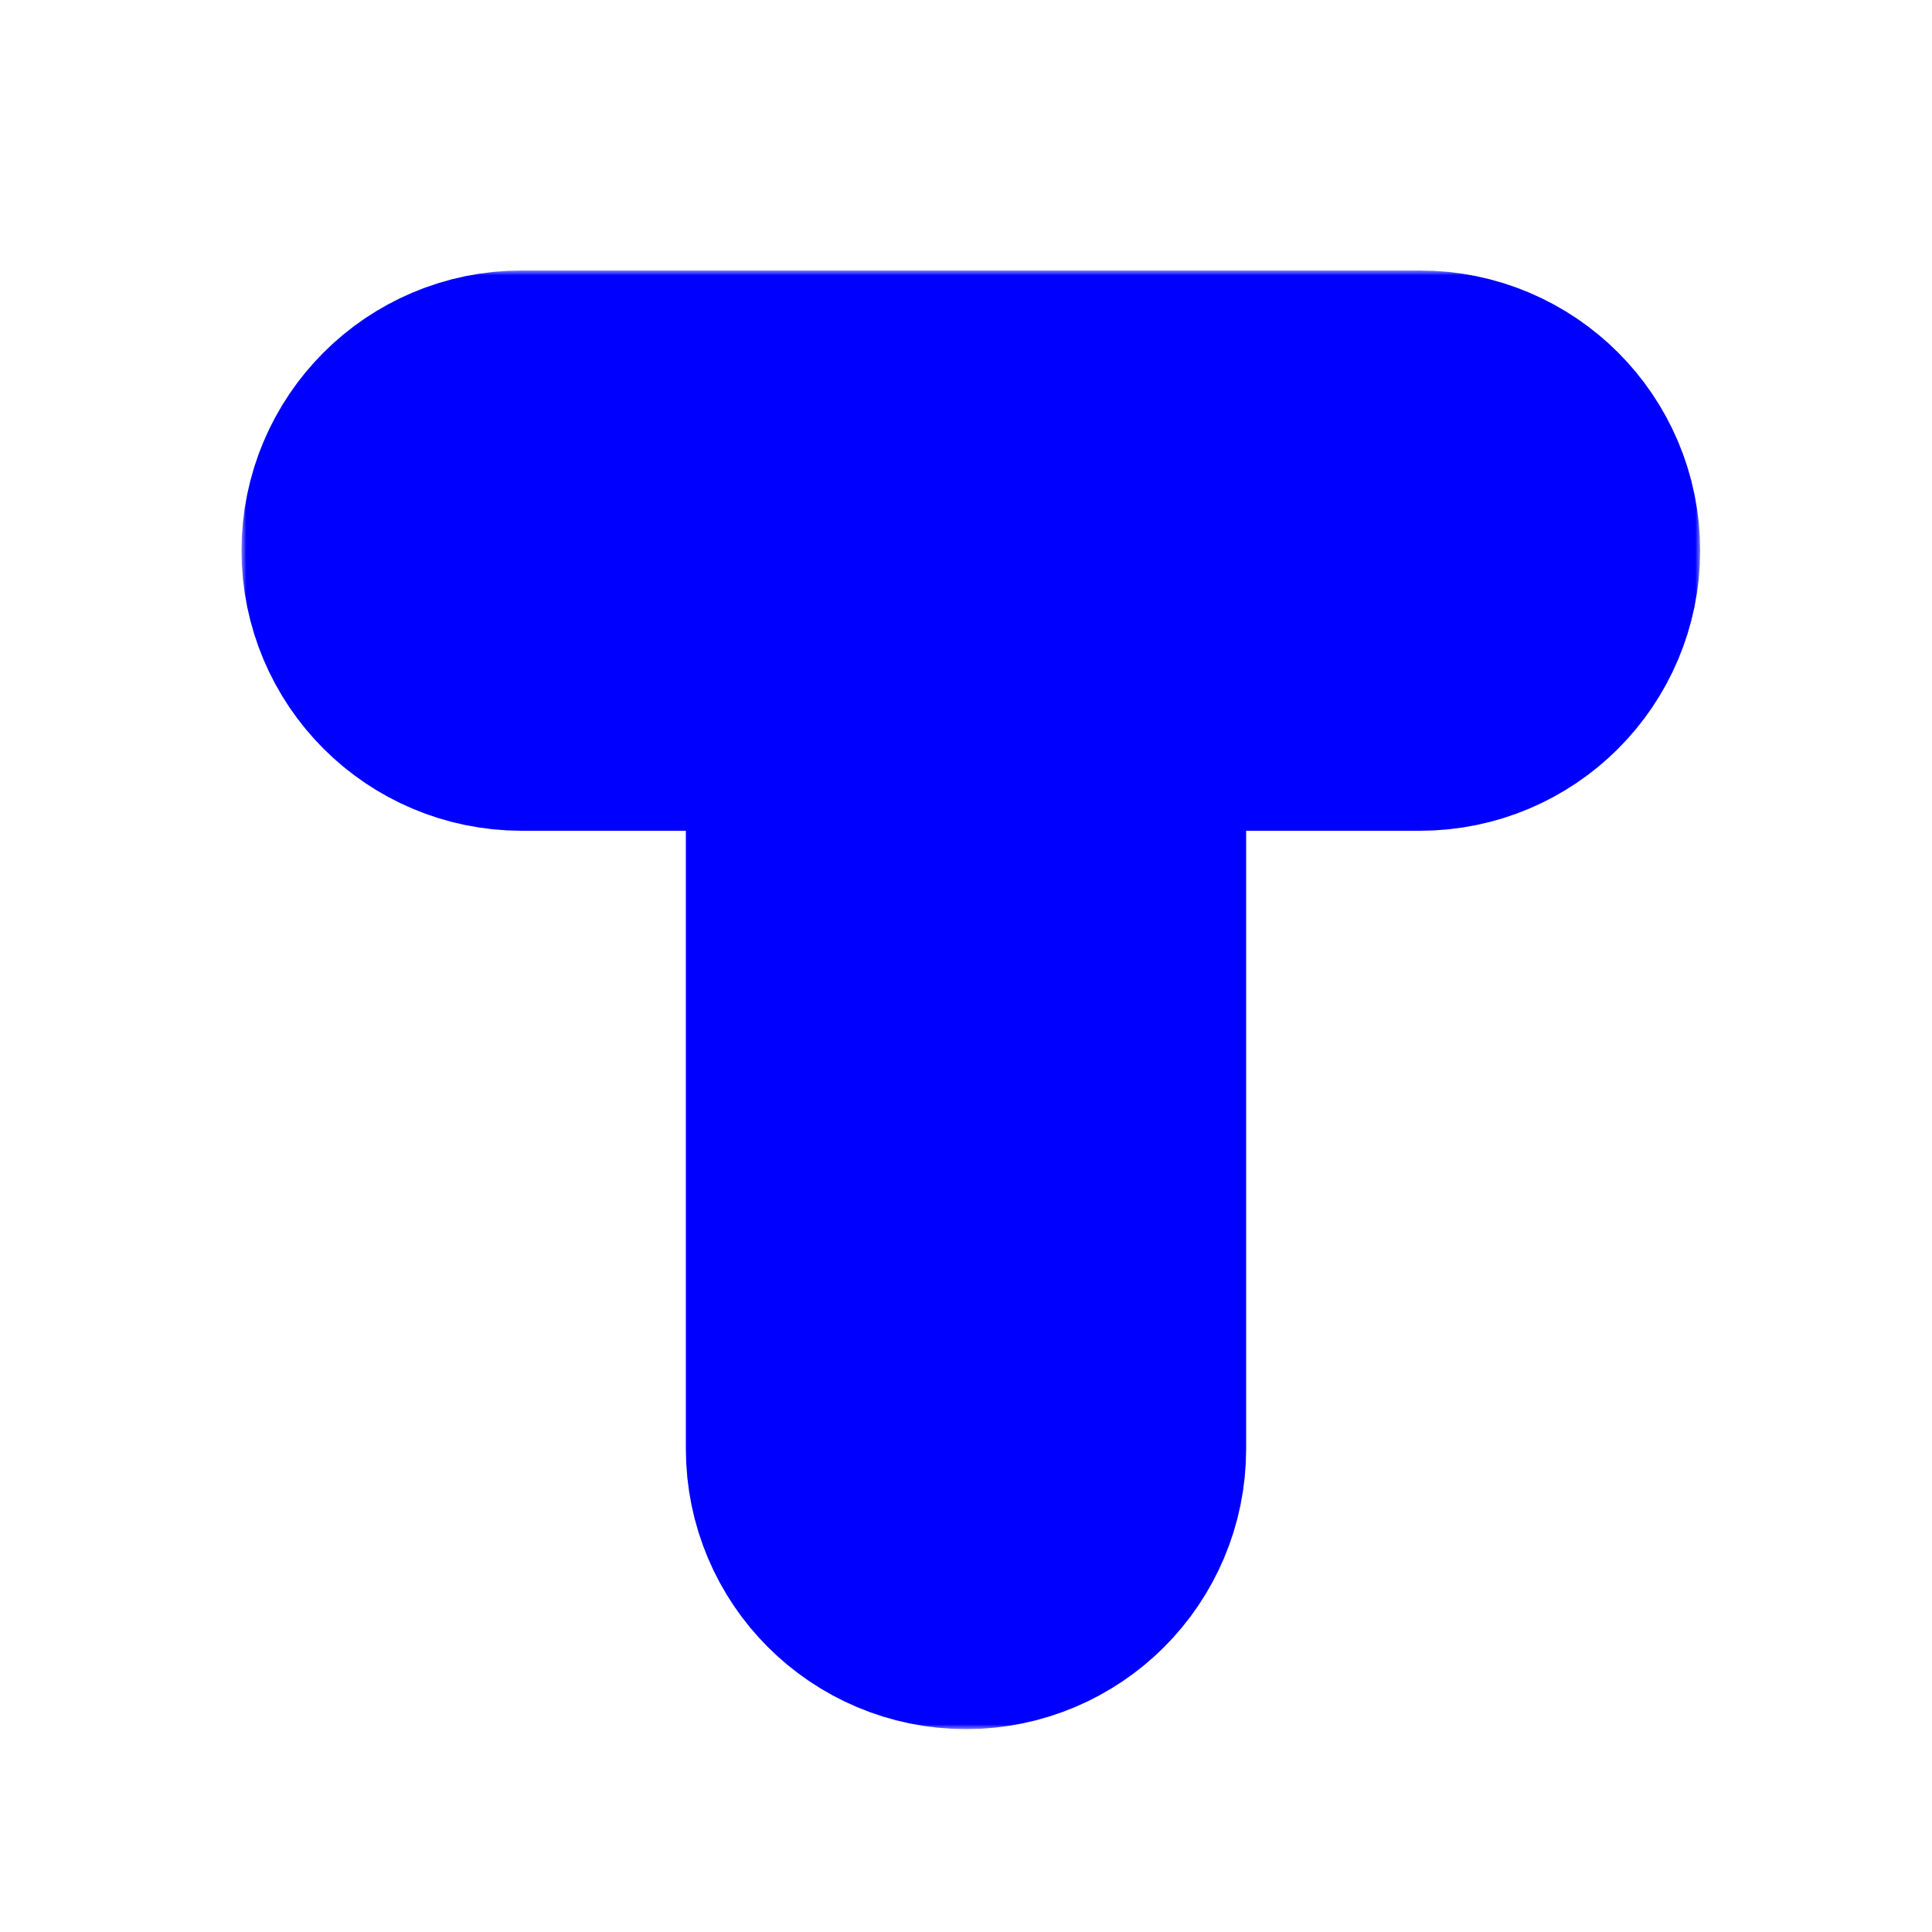 <svg width="200" height="200" viewBox="0 0 200 200" fill="none" xmlns="http://www.w3.org/2000/svg">
<g filter="url(#filter0_d_5_17)">
<mask id="path-1-outside-1_5_17" maskUnits="userSpaceOnUse" x="25" y="24" width="151" height="151" fill="black">
<rect fill="white" x="25" y="24" width="151" height="151"/>
<path d="M92 146V71C92 65.477 87.523 61 82 61H54C49.582 61 46 57.418 46 53C46 48.582 49.582 45 54 45H100.5H147C151.418 45 155 48.582 155 53C155 57.418 151.418 61 147 61H118C112.477 61 108 65.477 108 71V146C108 150.418 104.418 154 100 154C95.582 154 92 150.418 92 146Z"/>
</mask>
<path d="M92 146V71C92 65.477 87.523 61 82 61H54C49.582 61 46 57.418 46 53C46 48.582 49.582 45 54 45H100.5H147C151.418 45 155 48.582 155 53C155 57.418 151.418 61 147 61H118C112.477 61 108 65.477 108 71V146C108 150.418 104.418 154 100 154C95.582 154 92 150.418 92 146Z" fill="#00FF00"/>
<path d="M92 146V71C92 65.477 87.523 61 82 61H54C49.582 61 46 57.418 46 53C46 48.582 49.582 45 54 45H100.5H147C151.418 45 155 48.582 155 53C155 57.418 151.418 61 147 61H118C112.477 61 108 65.477 108 71V146C108 150.418 104.418 154 100 154C95.582 154 92 150.418 92 146Z" stroke="#0000FF" stroke-width="42" mask="url(#path-1-outside-1_5_17)"/>
</g>
<defs>
<filter id="filter0_d_5_17" x="19" y="22" width="163" height="163" filterUnits="userSpaceOnUse" color-interpolation-filters="sRGB">
<feFlood flood-opacity="0" result="BackgroundImageFix"/>
<feColorMatrix in="SourceAlpha" type="matrix" values="0 0 0 0 0 0 0 0 0 0 0 0 0 0 0 0 0 0 127 0" result="hardAlpha"/>
<feOffset dy="4"/>
<feGaussianBlur stdDeviation="3"/>
<feColorMatrix type="matrix" values="0 0 0 0 0 0 0 0 0 0 0 0 0 0 0 0 0 0 0.2 0"/>
<feBlend mode="normal" in2="BackgroundImageFix" result="effect1_dropShadow_5_17"/>
<feBlend mode="normal" in="SourceGraphic" in2="effect1_dropShadow_5_17" result="shape"/>
</filter>
</defs>
</svg>
